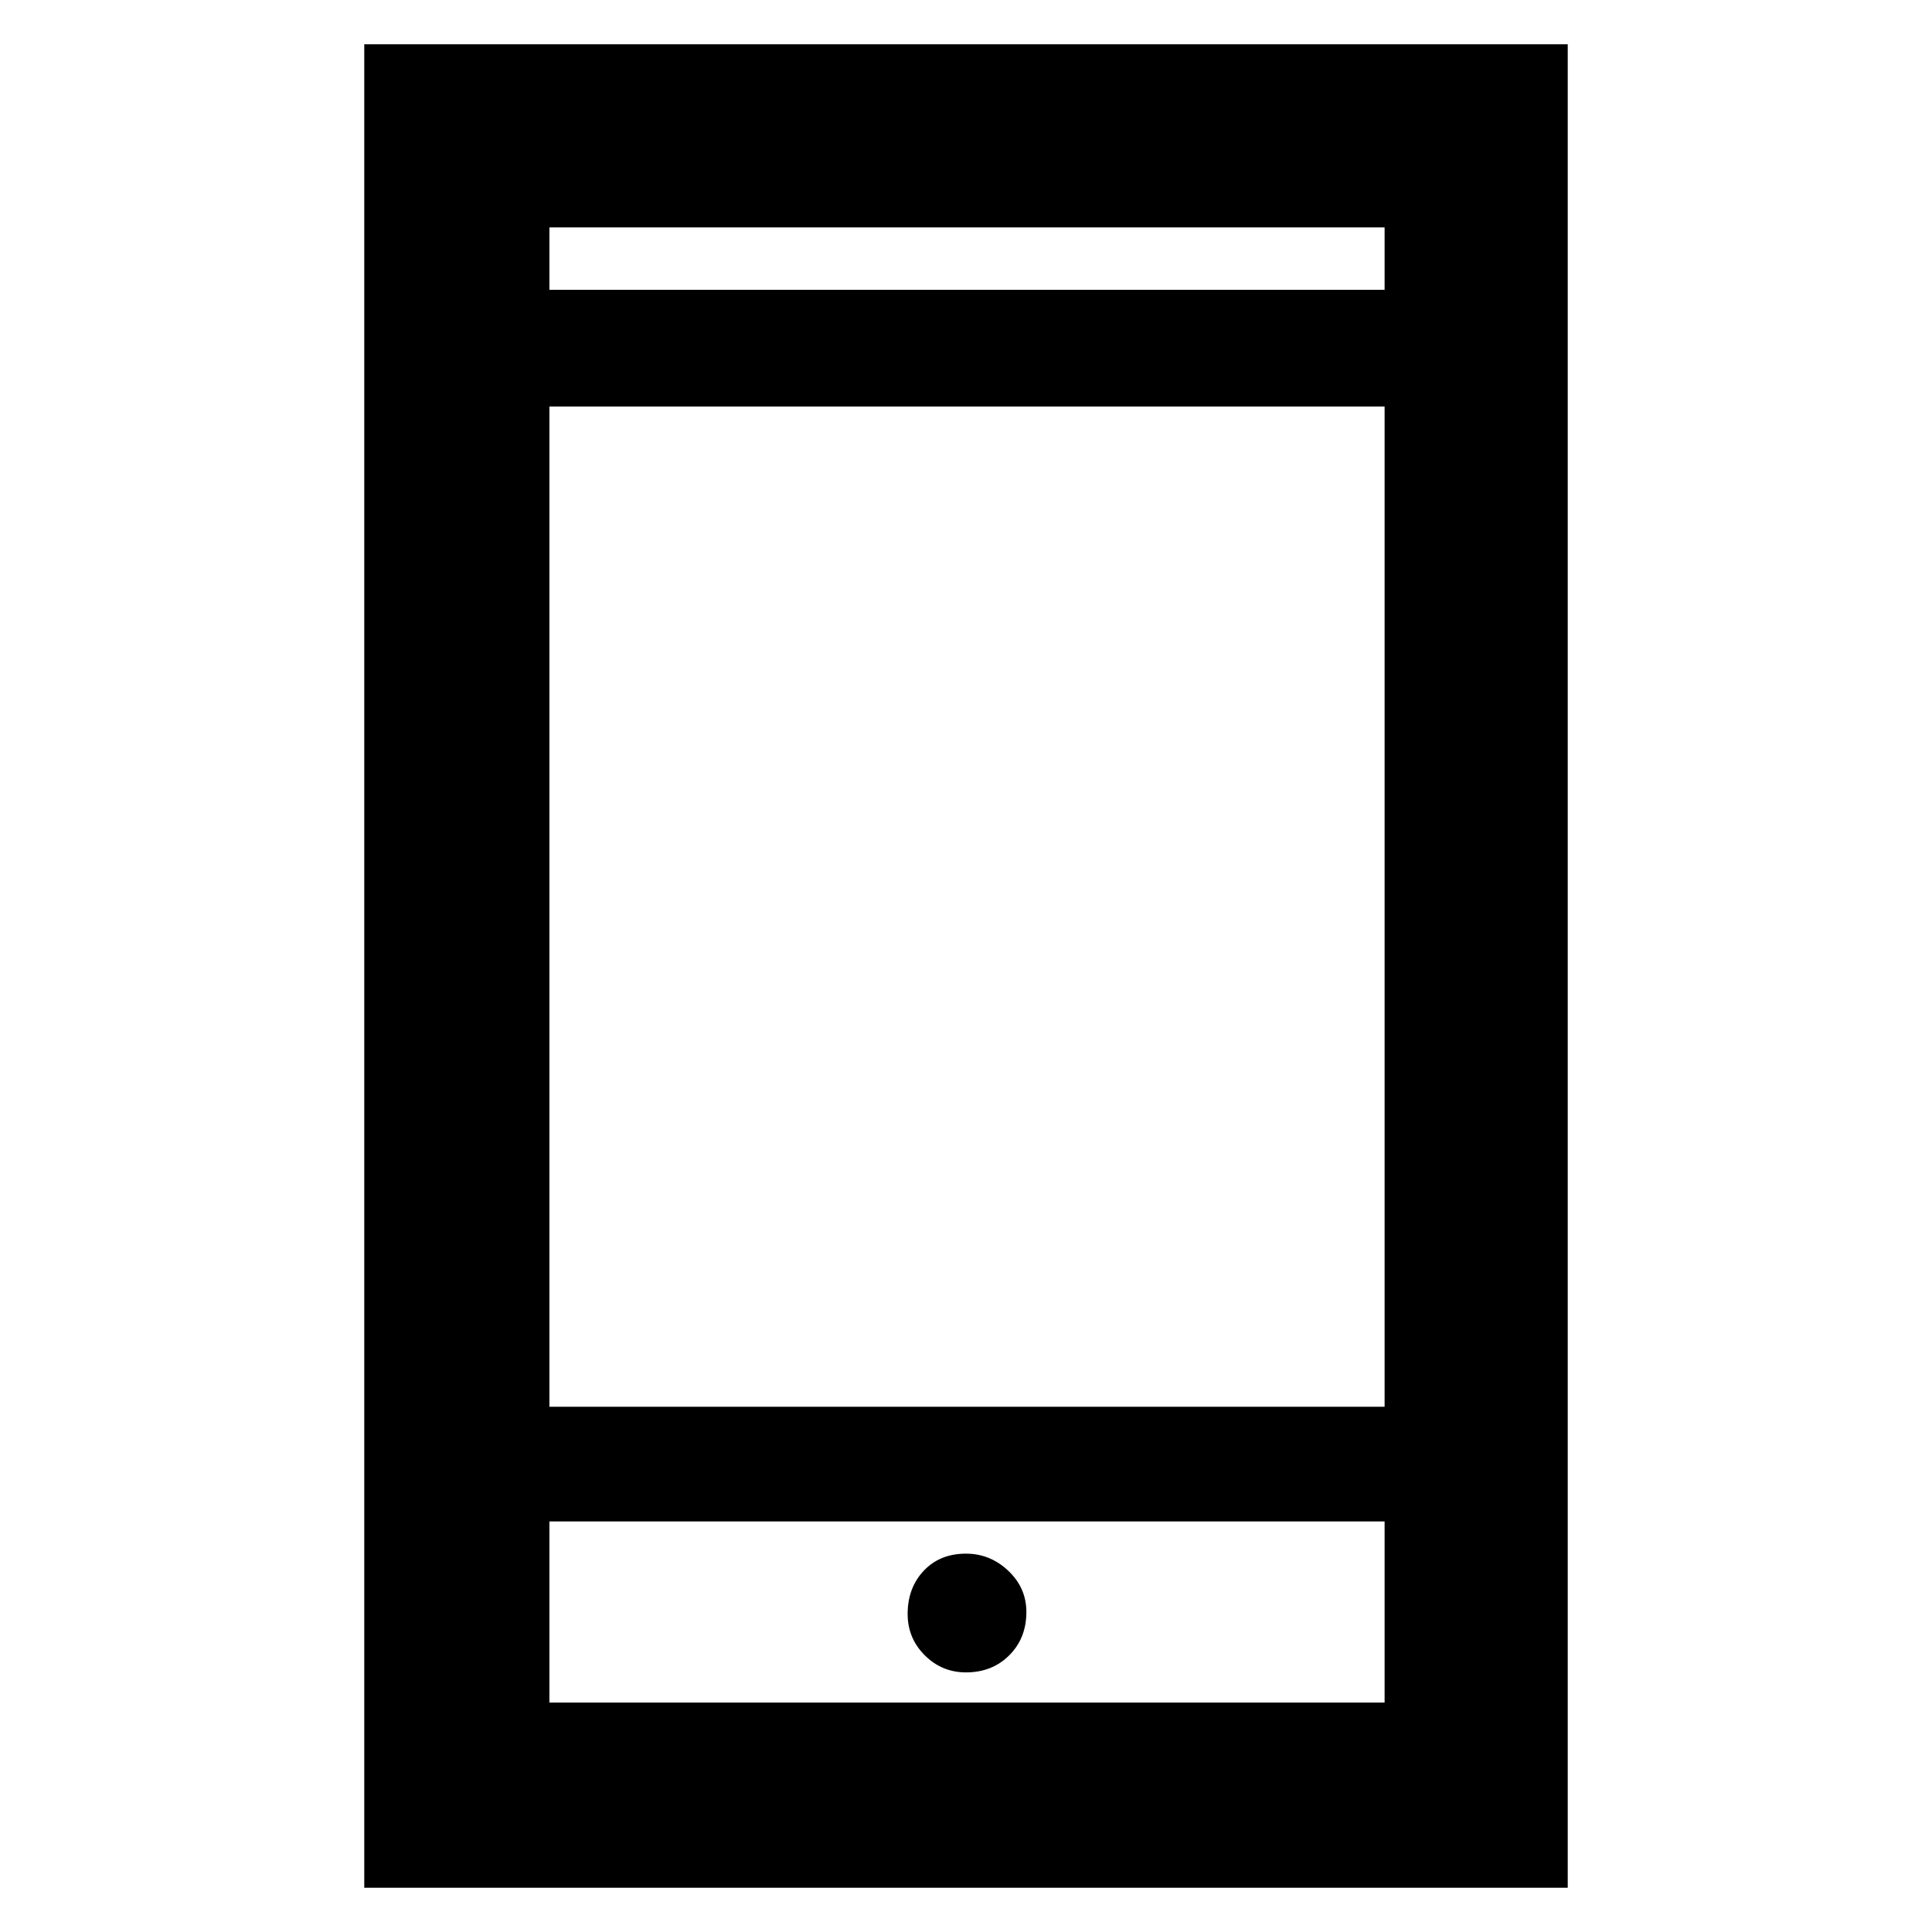 <svg xmlns="http://www.w3.org/2000/svg" height="48" width="48"><path d="M24 41.55Q24.65 41.55 25.075 41.125Q25.5 40.7 25.5 40.05Q25.5 39.45 25.05 39.025Q24.6 38.6 24 38.6Q23.35 38.6 22.95 39.025Q22.55 39.45 22.55 40.1Q22.55 40.7 22.975 41.125Q23.4 41.55 24 41.55ZM9.05 46.9V1.1H38.95V46.9ZM13.65 34.95H34.4V10.1H13.65ZM13.65 42.3H34.4V37.8H13.65ZM13.65 7.2H34.4V5.65H13.65ZM13.65 7.2V5.65V7.2ZM13.65 42.3V37.8V42.3Z"/></svg>